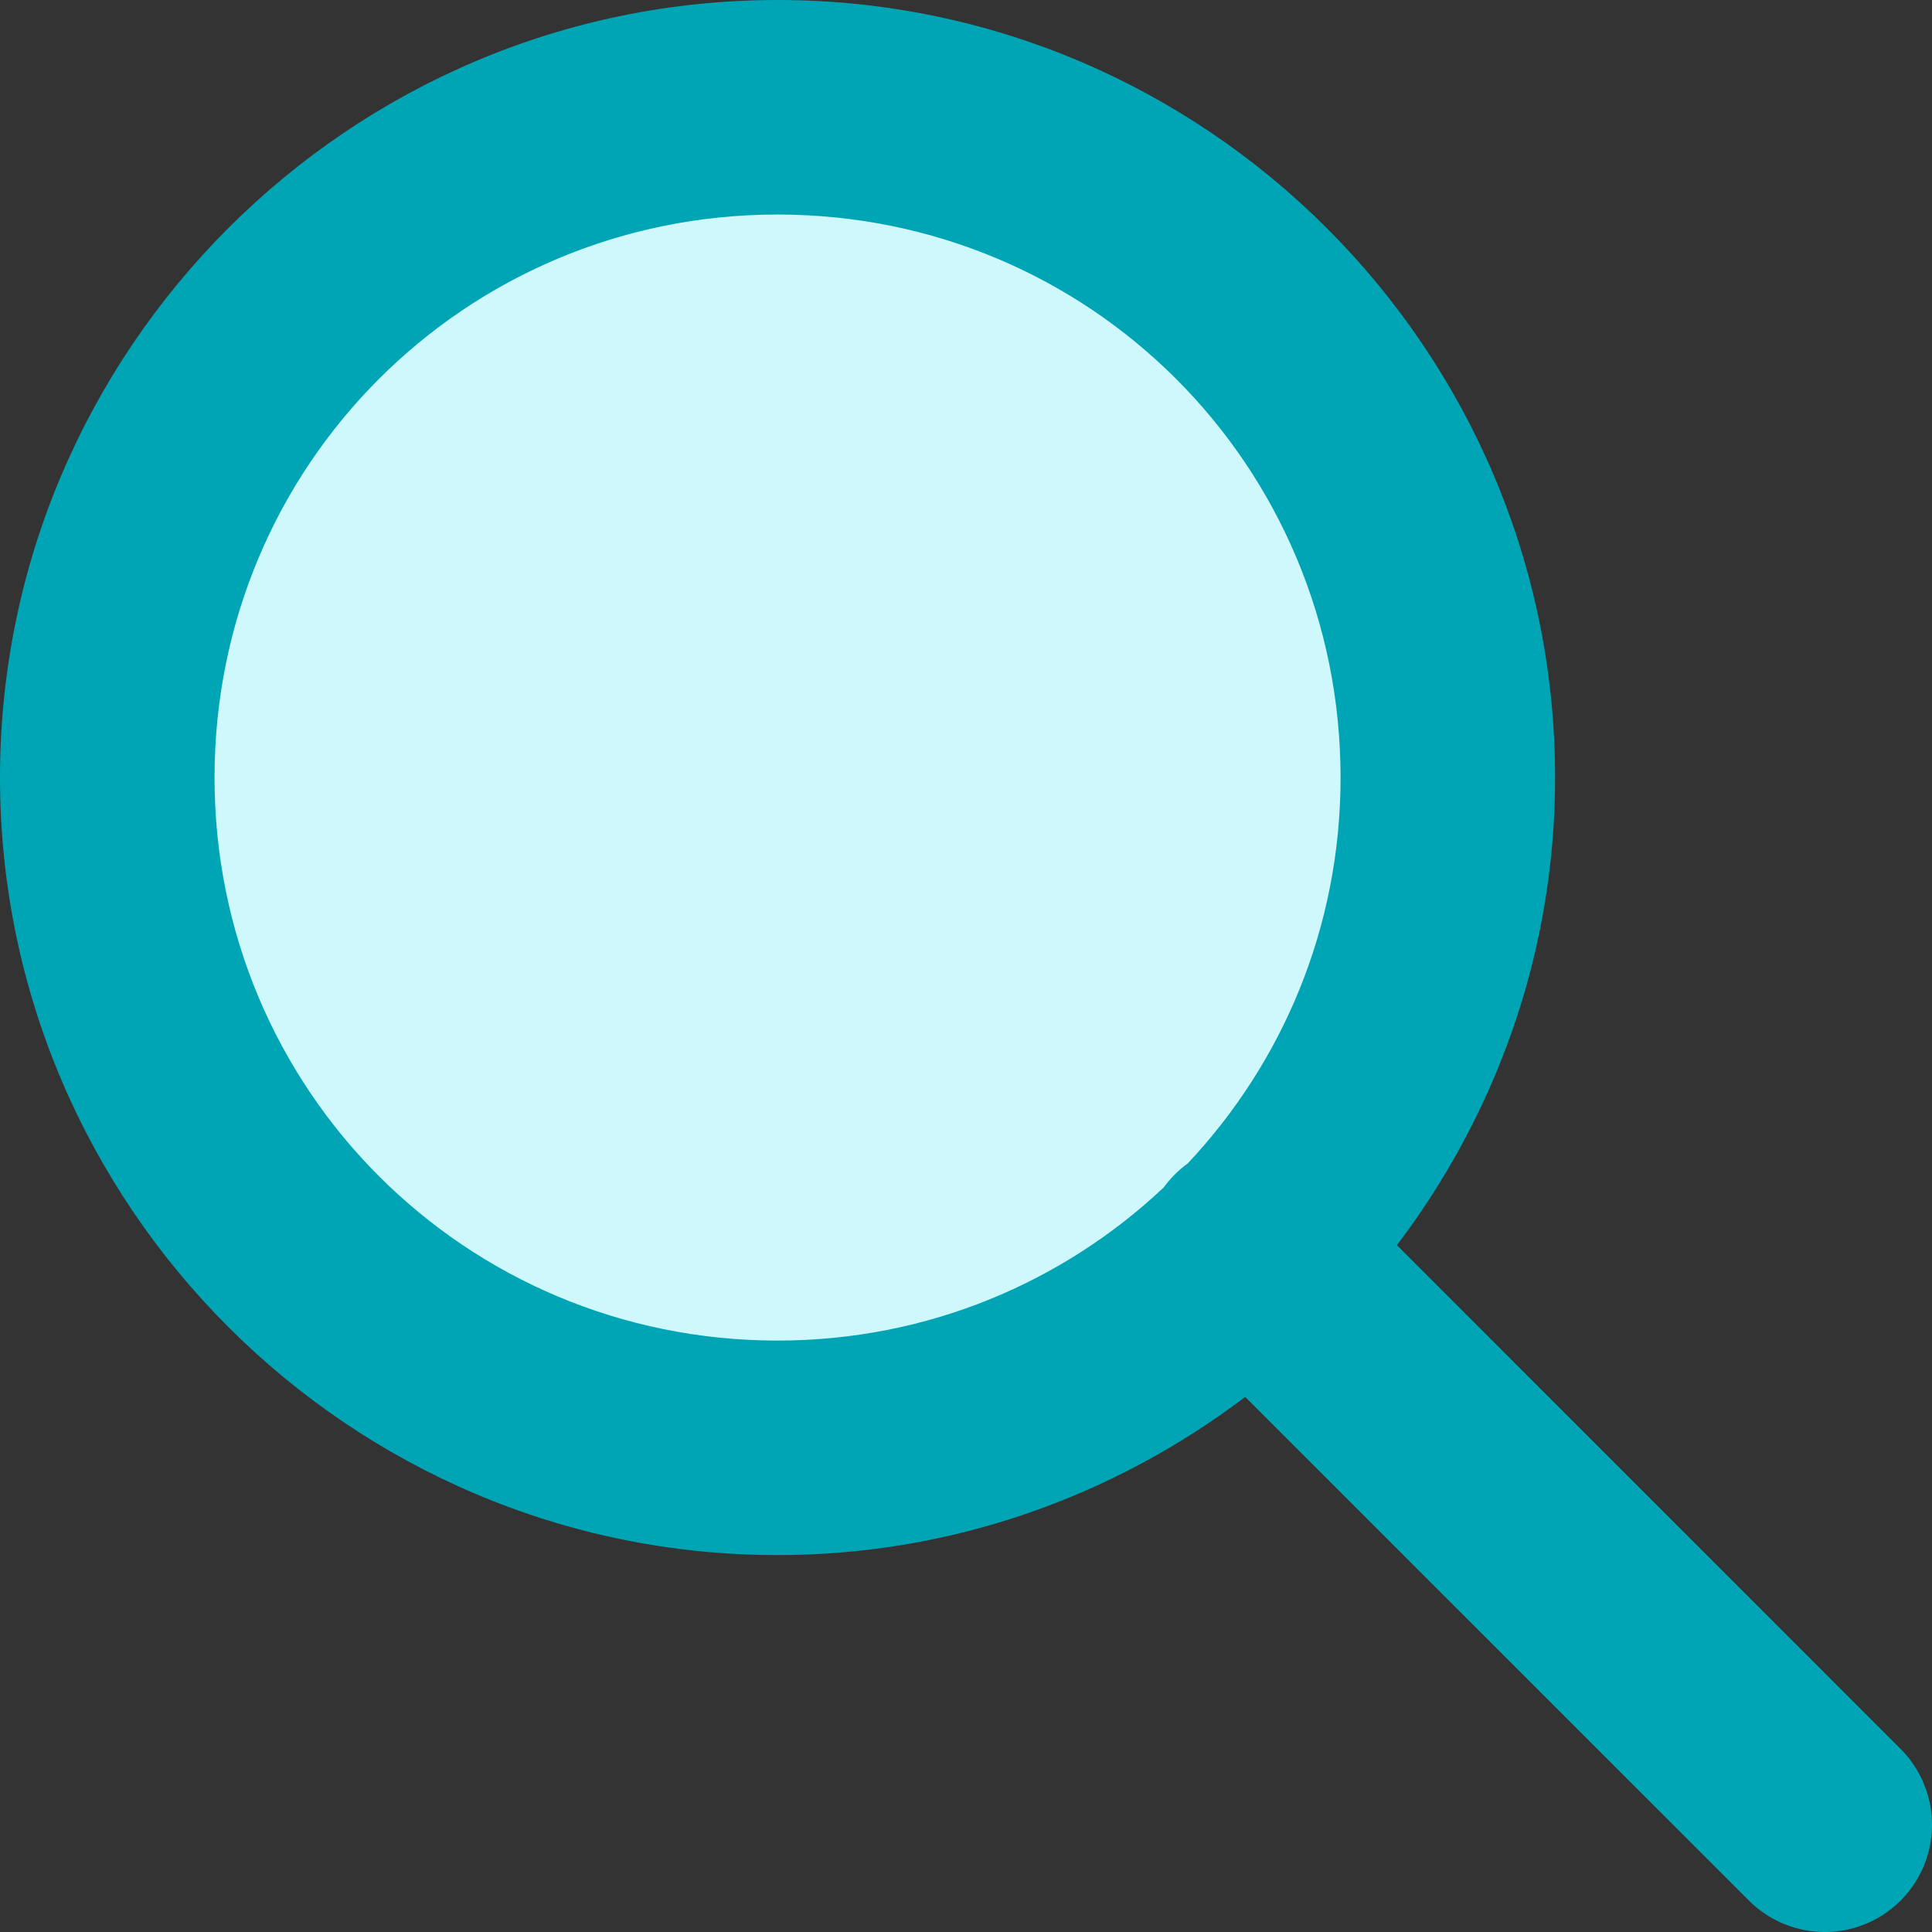 <?xml version="1.0" encoding="UTF-8"?>
<svg width="24px" height="24px" viewBox="0 0 24 24" version="1.1" xmlns="http://www.w3.org/2000/svg" xmlns:xlink="http://www.w3.org/1999/xlink">
    <rect x="0" y="0" width="24" height="24" fill="#333333" stroke="none"/>
    <title>1456733B-FAB0-491F-A6FA-62315BF01E48</title>
    <g id="------↵-Home" stroke="none" stroke-width="1" fill="none" fill-rule="evenodd">
        <g id="D-/-Home" transform="translate(-327, -1118)">
            <g id="Section" transform="translate(0, 900)">
                <g id="Step" transform="translate(188, 194)">
                    <g id="Icon" transform="translate(139, 24)">
                        <path d="M9.659,0 C4.34,0 0,4.34 0,9.659 C0,14.978 4.34,19.318 9.659,19.318 C11.839,19.318 13.848,18.58 15.468,17.353 L21.706,23.59 C22.041,23.938 22.537,24.079 23.004,23.957 C23.471,23.835 23.835,23.471 23.957,23.004 C24.079,22.537 23.938,22.041 23.59,21.706 L17.353,15.468 C18.58,13.848 19.318,11.839 19.318,9.659 C19.318,4.34 14.978,0 9.659,0 Z" id="Shape" fill="#00A5B5"></path>
                        <path d="M9.659,2.665 C13.538,2.665 16.653,5.78 16.653,9.659 C16.653,11.521 15.93,13.203 14.754,14.453 C14.639,14.536 14.539,14.637 14.456,14.751 C13.205,15.929 11.523,16.653 9.659,16.653 C5.78,16.653 2.665,13.538 2.665,9.659 C2.665,5.78 5.78,2.665 9.659,2.665 Z" id="Path" fill="#CEF8FB"></path>
                    </g>
                </g>
            </g>
        </g>
    </g>
</svg>